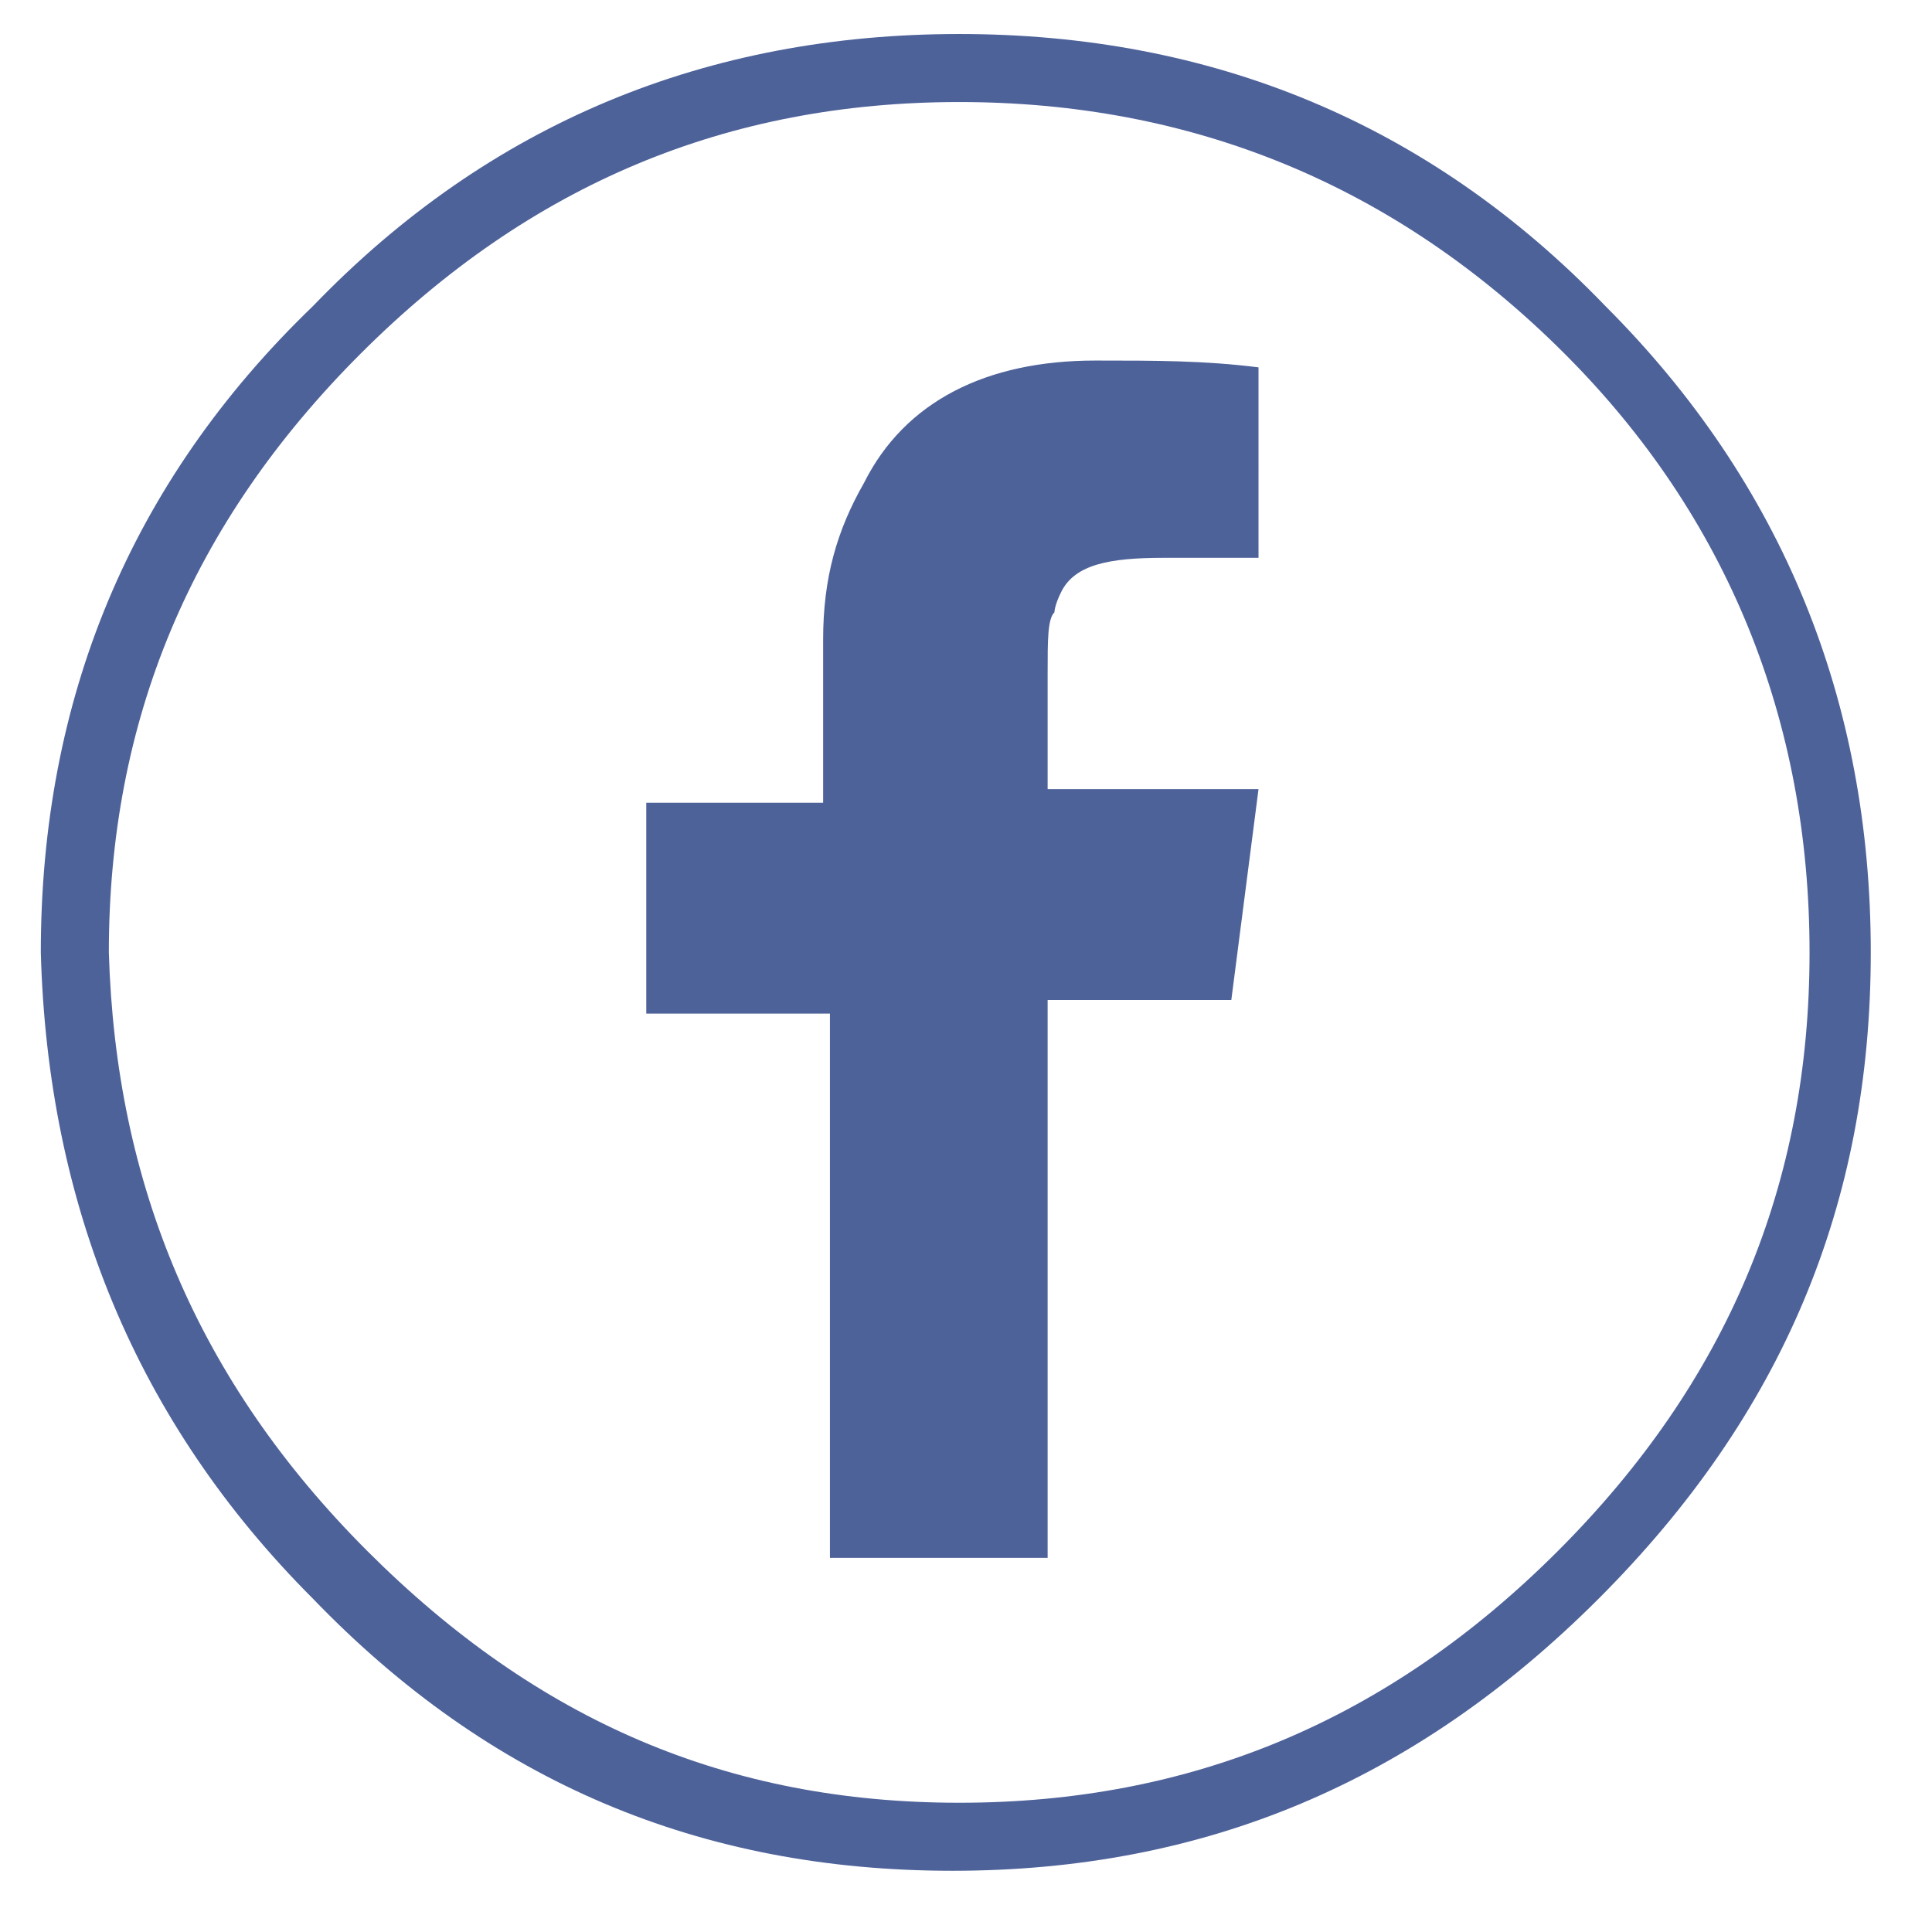 <?xml version="1.0" encoding="utf-8"?>
<!-- Generator: Adobe Illustrator 23.0.6, SVG Export Plug-In . SVG Version: 6.00 Build 0)  -->
<svg version="1.1" id="Layer_1" xmlns="http://www.w3.org/2000/svg" xmlns:xlink="http://www.w3.org/1999/xlink" x="0px" y="0px"
	 viewBox="0 0 28.4 28.4" style="enable-background:new 0 0 28.4 28.4;" xml:space="preserve">
<style type="text/css">
	.st0{fill:#4E629A;}
</style>
<g>
	<path class="st0" d="M23.6,4.5c2.6,2.6,3.9,5.8,3.9,9.5s-1.3,6.8-4,9.5s-5.8,4-9.5,4s-6.8-1.3-9.4-4c-2.6-2.6-3.9-5.8-4-9.5
		c0-3.7,1.3-6.9,4-9.5c2.6-2.7,5.8-4,9.5-4C17.8,0.5,21,1.8,23.6,4.5z M14.1,1.5c-3.4,0-6.3,1.2-8.8,3.7S1.6,10.6,1.6,14
		c0.1,3.4,1.3,6.3,3.8,8.8s5.3,3.7,8.7,3.7s6.3-1.2,8.8-3.7s3.7-5.4,3.7-8.8S25.4,7.6,23,5.2C20.5,2.7,17.5,1.5,14.1,1.5z
		 M15.4,22.7v-8h2.7l0.4-3.1h-3.1V9.9c0-0.5,0-0.8,0.1-0.9c0,0,0-0.1,0.1-0.3c0.2-0.4,0.7-0.5,1.5-0.5h1.4V5.4
		c-0.8-0.1-1.5-0.1-2.4-0.1c-1.6,0-2.8,0.6-3.4,1.8c-0.4,0.7-0.6,1.4-0.6,2.3v2.4H9.5v3.1h2.7v8h3.2V22.7z"/>
</g>
</svg>
